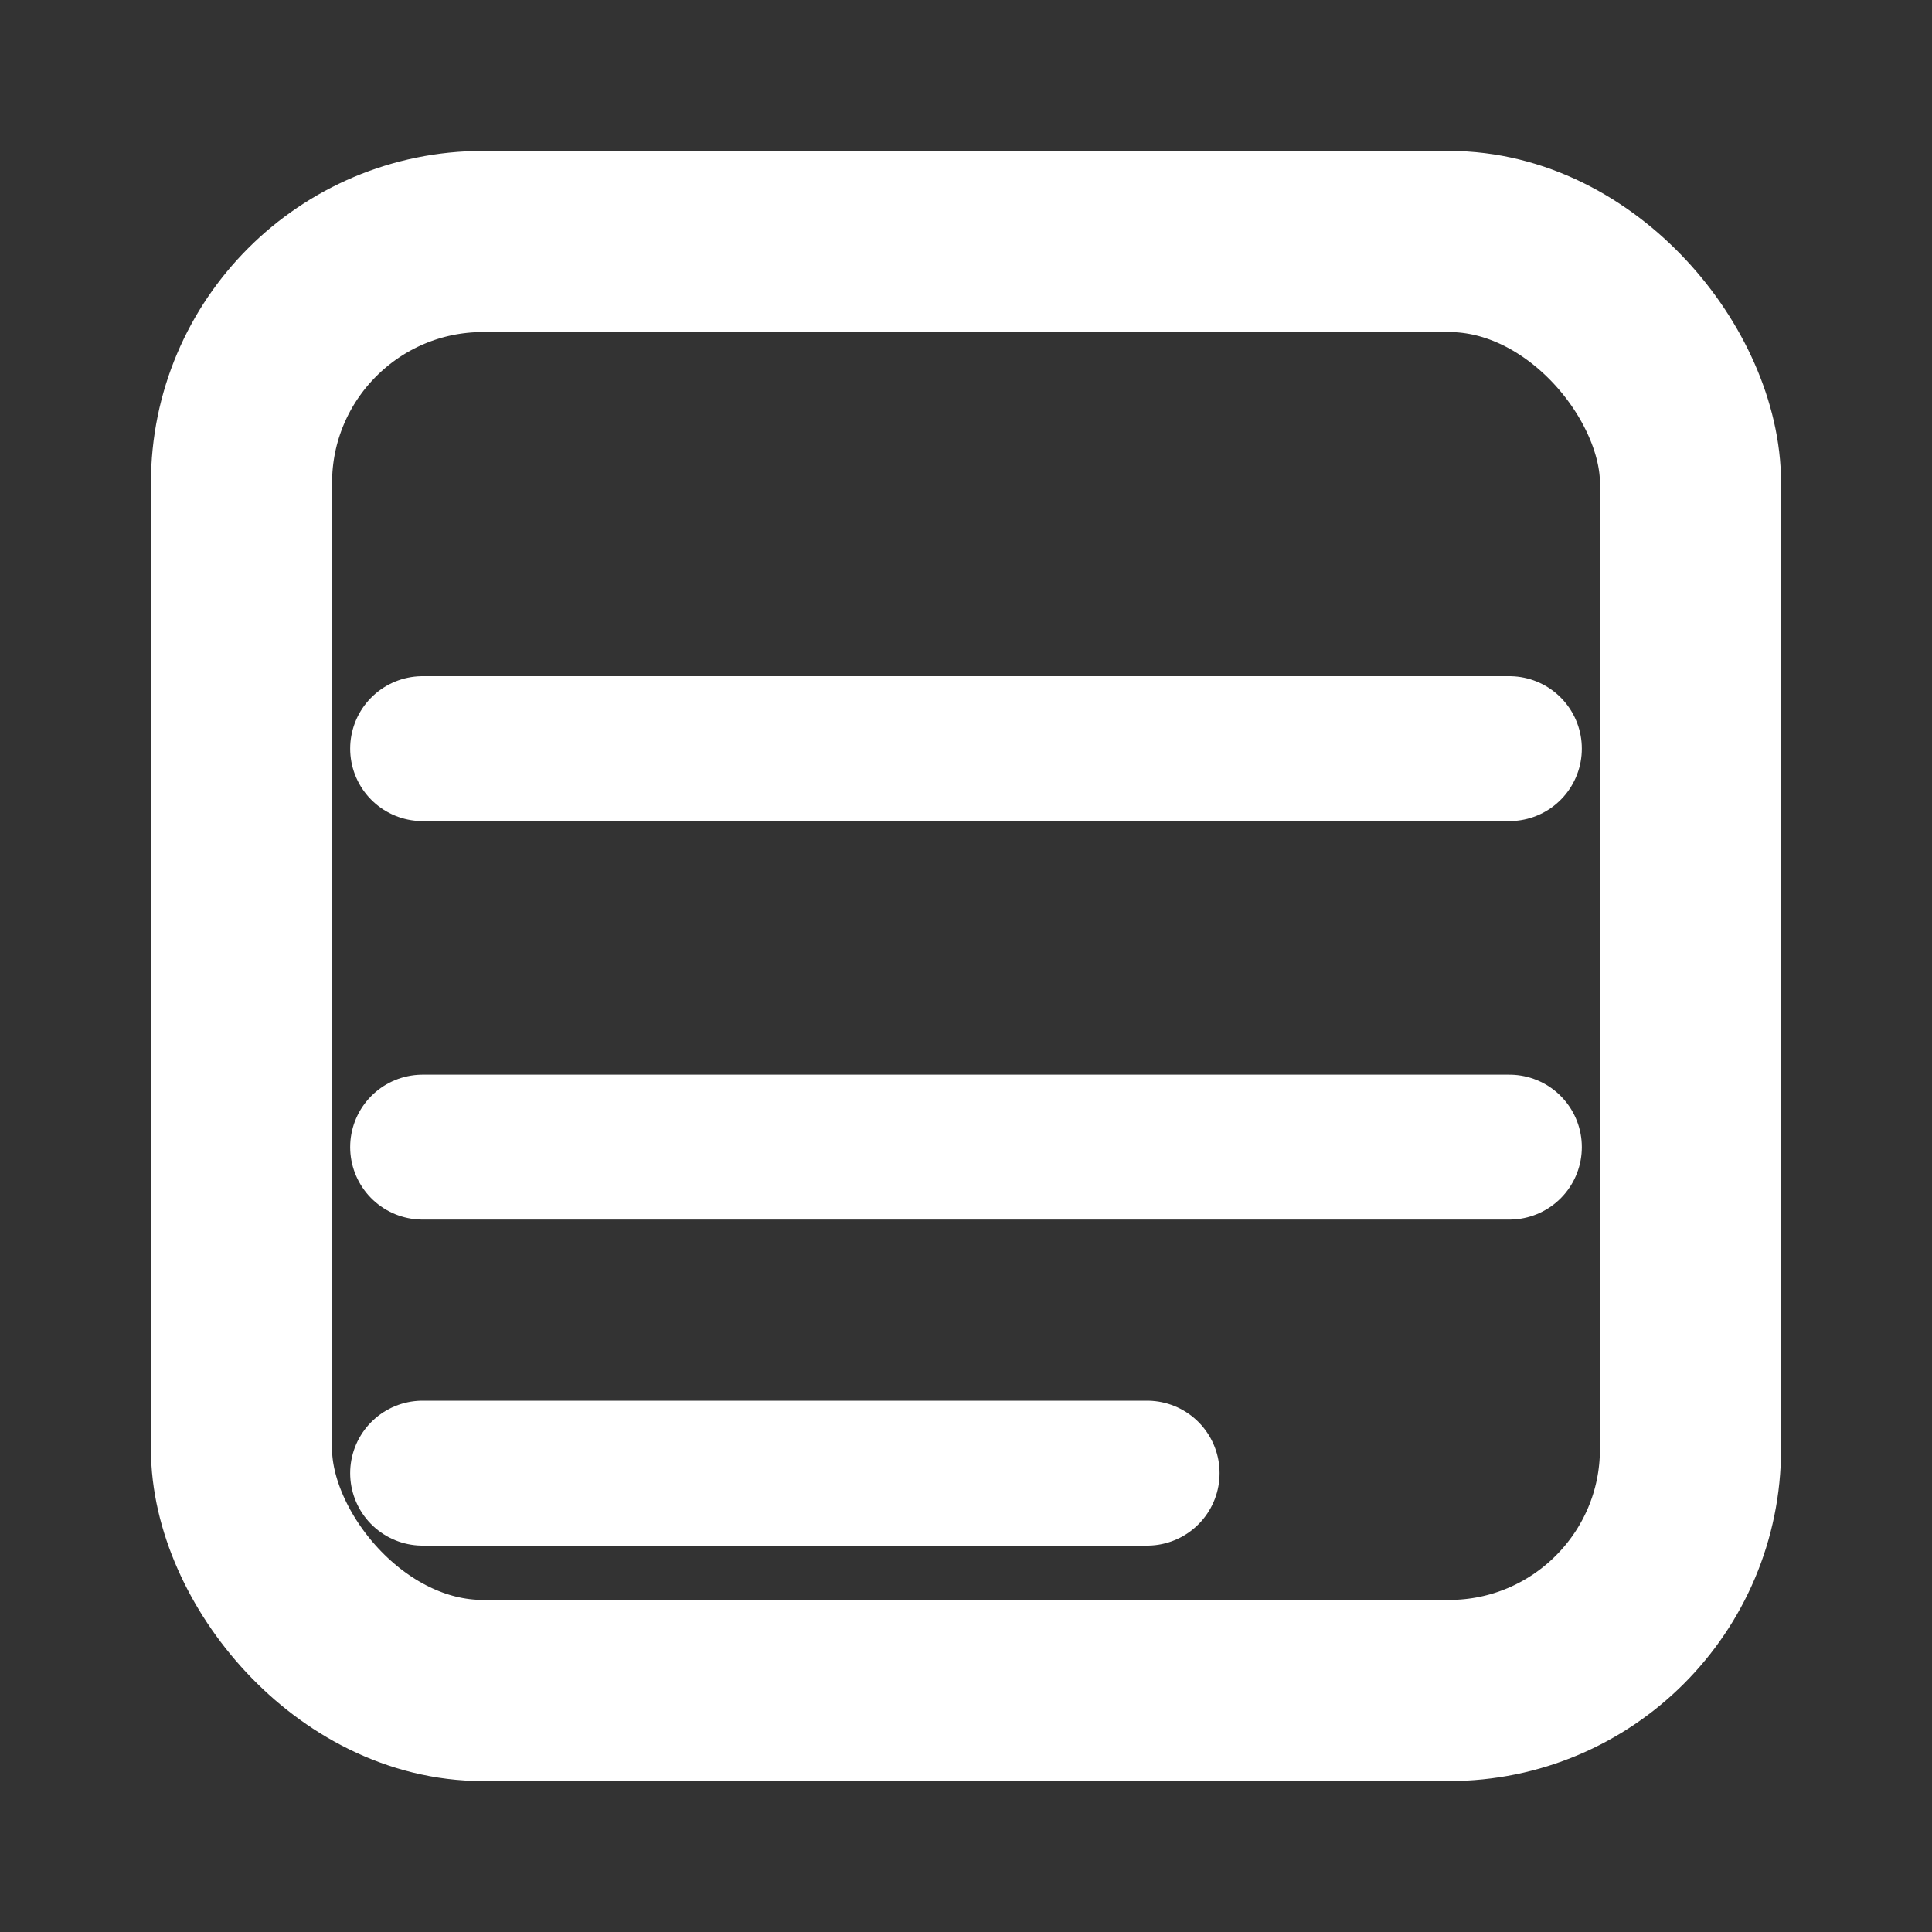 <svg xmlns="http://www.w3.org/2000/svg" viewBox="0 0 16 16">
  <rect x="0" y="0" width="16" height="16" fill="#333333" stroke="none"/>
  <rect x="2" y="2" width="12" height="12" rx="2" ry="2" fill="none" stroke="#fff" stroke-width="1.5" />
  <line x1="3.5" y1="6.2" x2="12.5" y2="6.2" stroke="#fff" stroke-width="1.2" stroke-linecap="round" />
  <line x1="3.5" y1="9.5" x2="12.5" y2="9.5" stroke="#fff" stroke-width="1.2" stroke-linecap="round" />
  <line x1="3.5" y1="12.2" x2="9.5" y2="12.2" stroke="#fff" stroke-width="1.2" stroke-linecap="round" />
</svg>
